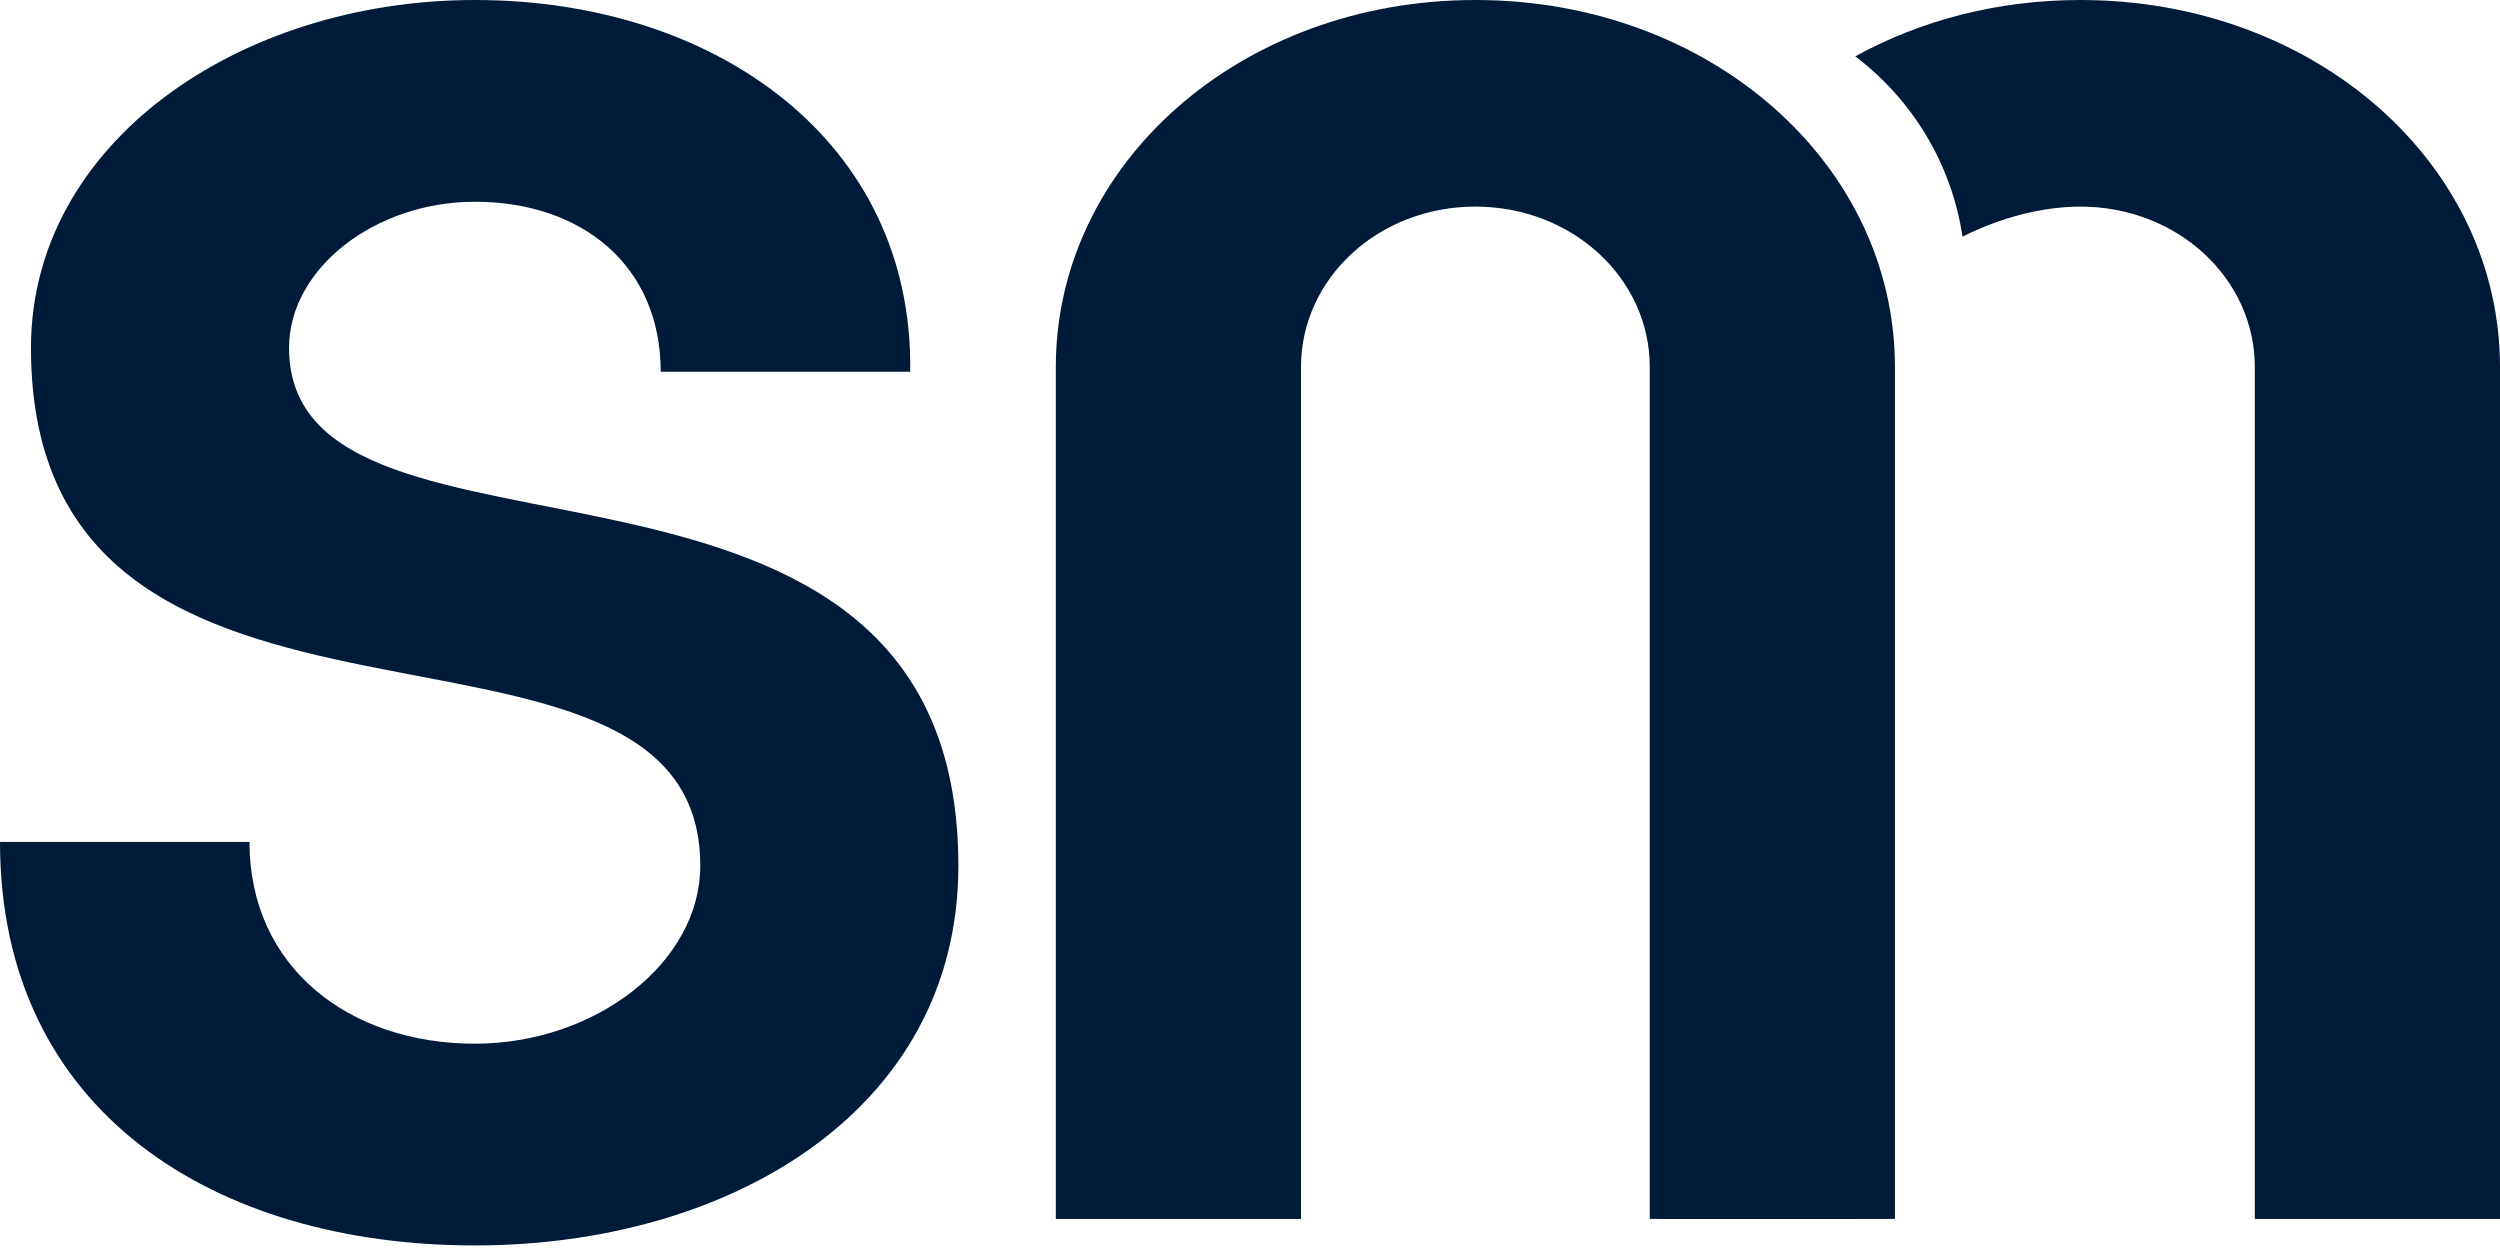 <svg width="358" height="179" viewBox="0 0 358 179" fill="none" xmlns="http://www.w3.org/2000/svg">
<path d="M68.003 178.347C104.469 178.347 137.239 159.011 137.239 123.979C137.239 55.051 41.393 86.444 41.393 49.819C41.393 38.445 53.713 28.89 68.003 28.89C83.28 28.89 94.614 37.99 94.614 53.231H130.34C130.833 20.246 102.498 0 68.003 0C34.248 0 4.435 20.474 4.435 49.819C4.435 115.789 100.28 80.529 100.28 123.979C100.28 137.855 85.251 149.457 68.003 149.457C50.017 149.457 35.726 138.538 35.726 120.566H0C0 159.239 30.799 178.347 68.003 178.347Z" fill="#001B3A"/>
<path d="M186.302 174.553V52.571C186.302 39.826 197.429 29.585 211.275 29.585C225.121 29.585 236.247 39.826 236.247 52.571V174.553H271.356V52.571C271.356 23.441 244.9 0 211.275 0C177.649 0 151.193 23.441 151.193 52.571V174.553H186.302Z" fill="#001B3A"/>
<path fill-rule="evenodd" clip-rule="evenodd" d="M266.297 71.137C259.512 76.492 250.945 79.687 241.632 79.687C240.352 79.687 239.086 79.627 237.837 79.509L237.837 174.553H266.297V71.137ZM281.033 33.89C286.385 31.178 292.458 29.585 297.918 29.585C311.764 29.585 322.891 39.826 322.891 52.571V174.553H358V52.571C358 23.441 331.544 0 297.918 0C285.979 0 274.944 2.955 265.676 8.07C273.778 14.211 279.458 23.379 281.033 33.89Z" fill="#001B3A"/>
</svg>
